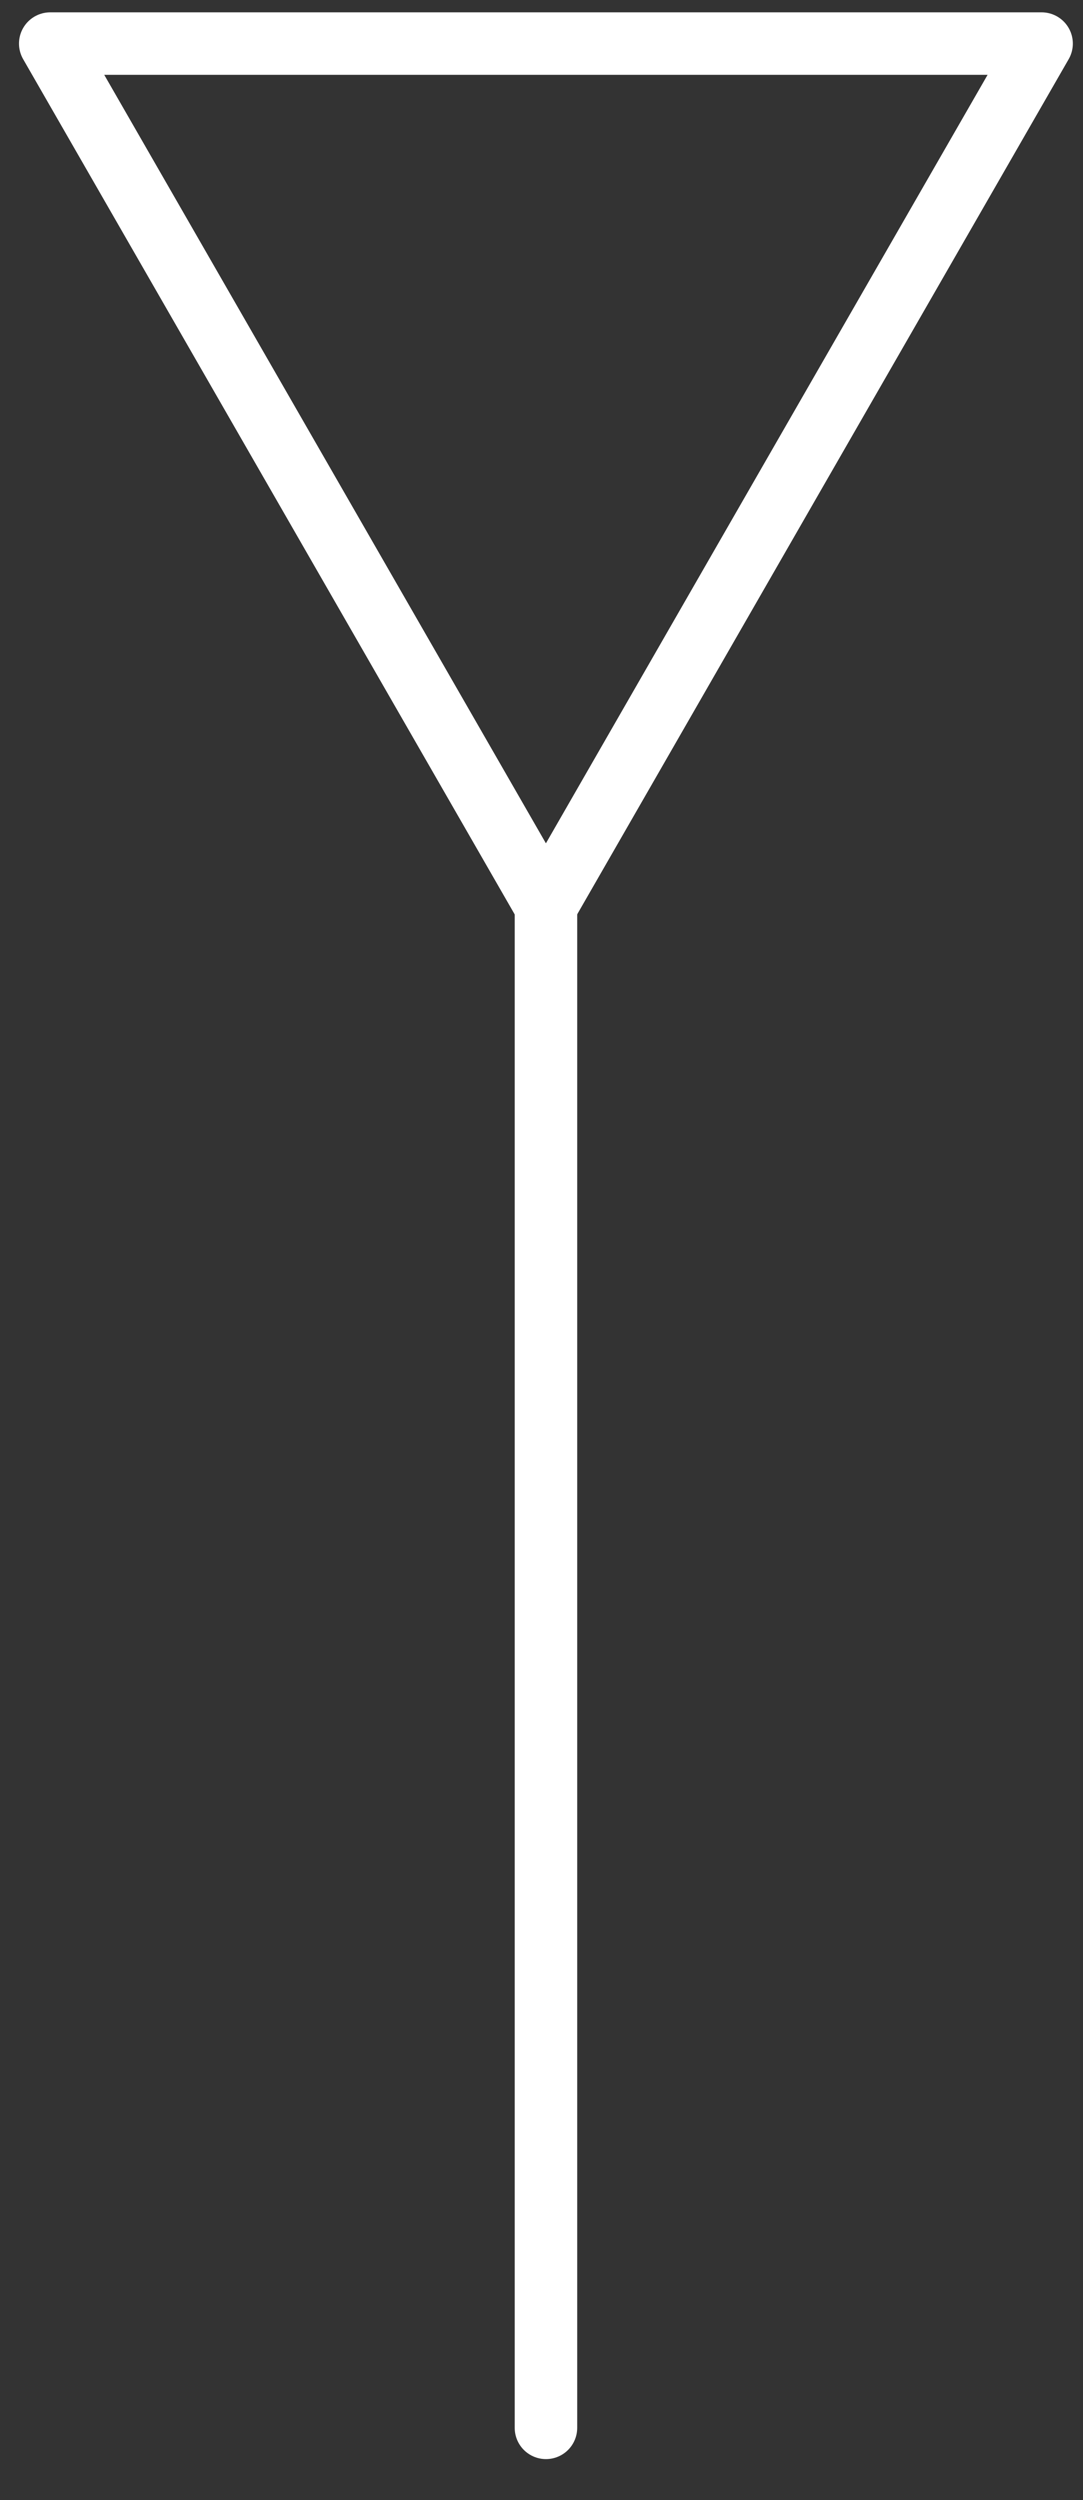 <svg width="26" height="60" viewBox="0 0 26 60" fill="none" xmlns="http://www.w3.org/2000/svg">
<rect x="0" y="0" width="26" height="60" fill="#333333" stroke="none"/>
<path d="M13.106 1.046H25.006L19.055 11.395L13.106 21.744L7.156 11.395L1.206 1.046H13.106Z" stroke="white" stroke-width="1.5" stroke-linecap="round" stroke-linejoin="round"/>
<path d="M13.107 21.683V58.266" stroke="white" stroke-width="1.5" stroke-linecap="round" stroke-linejoin="round"/>
</svg>
